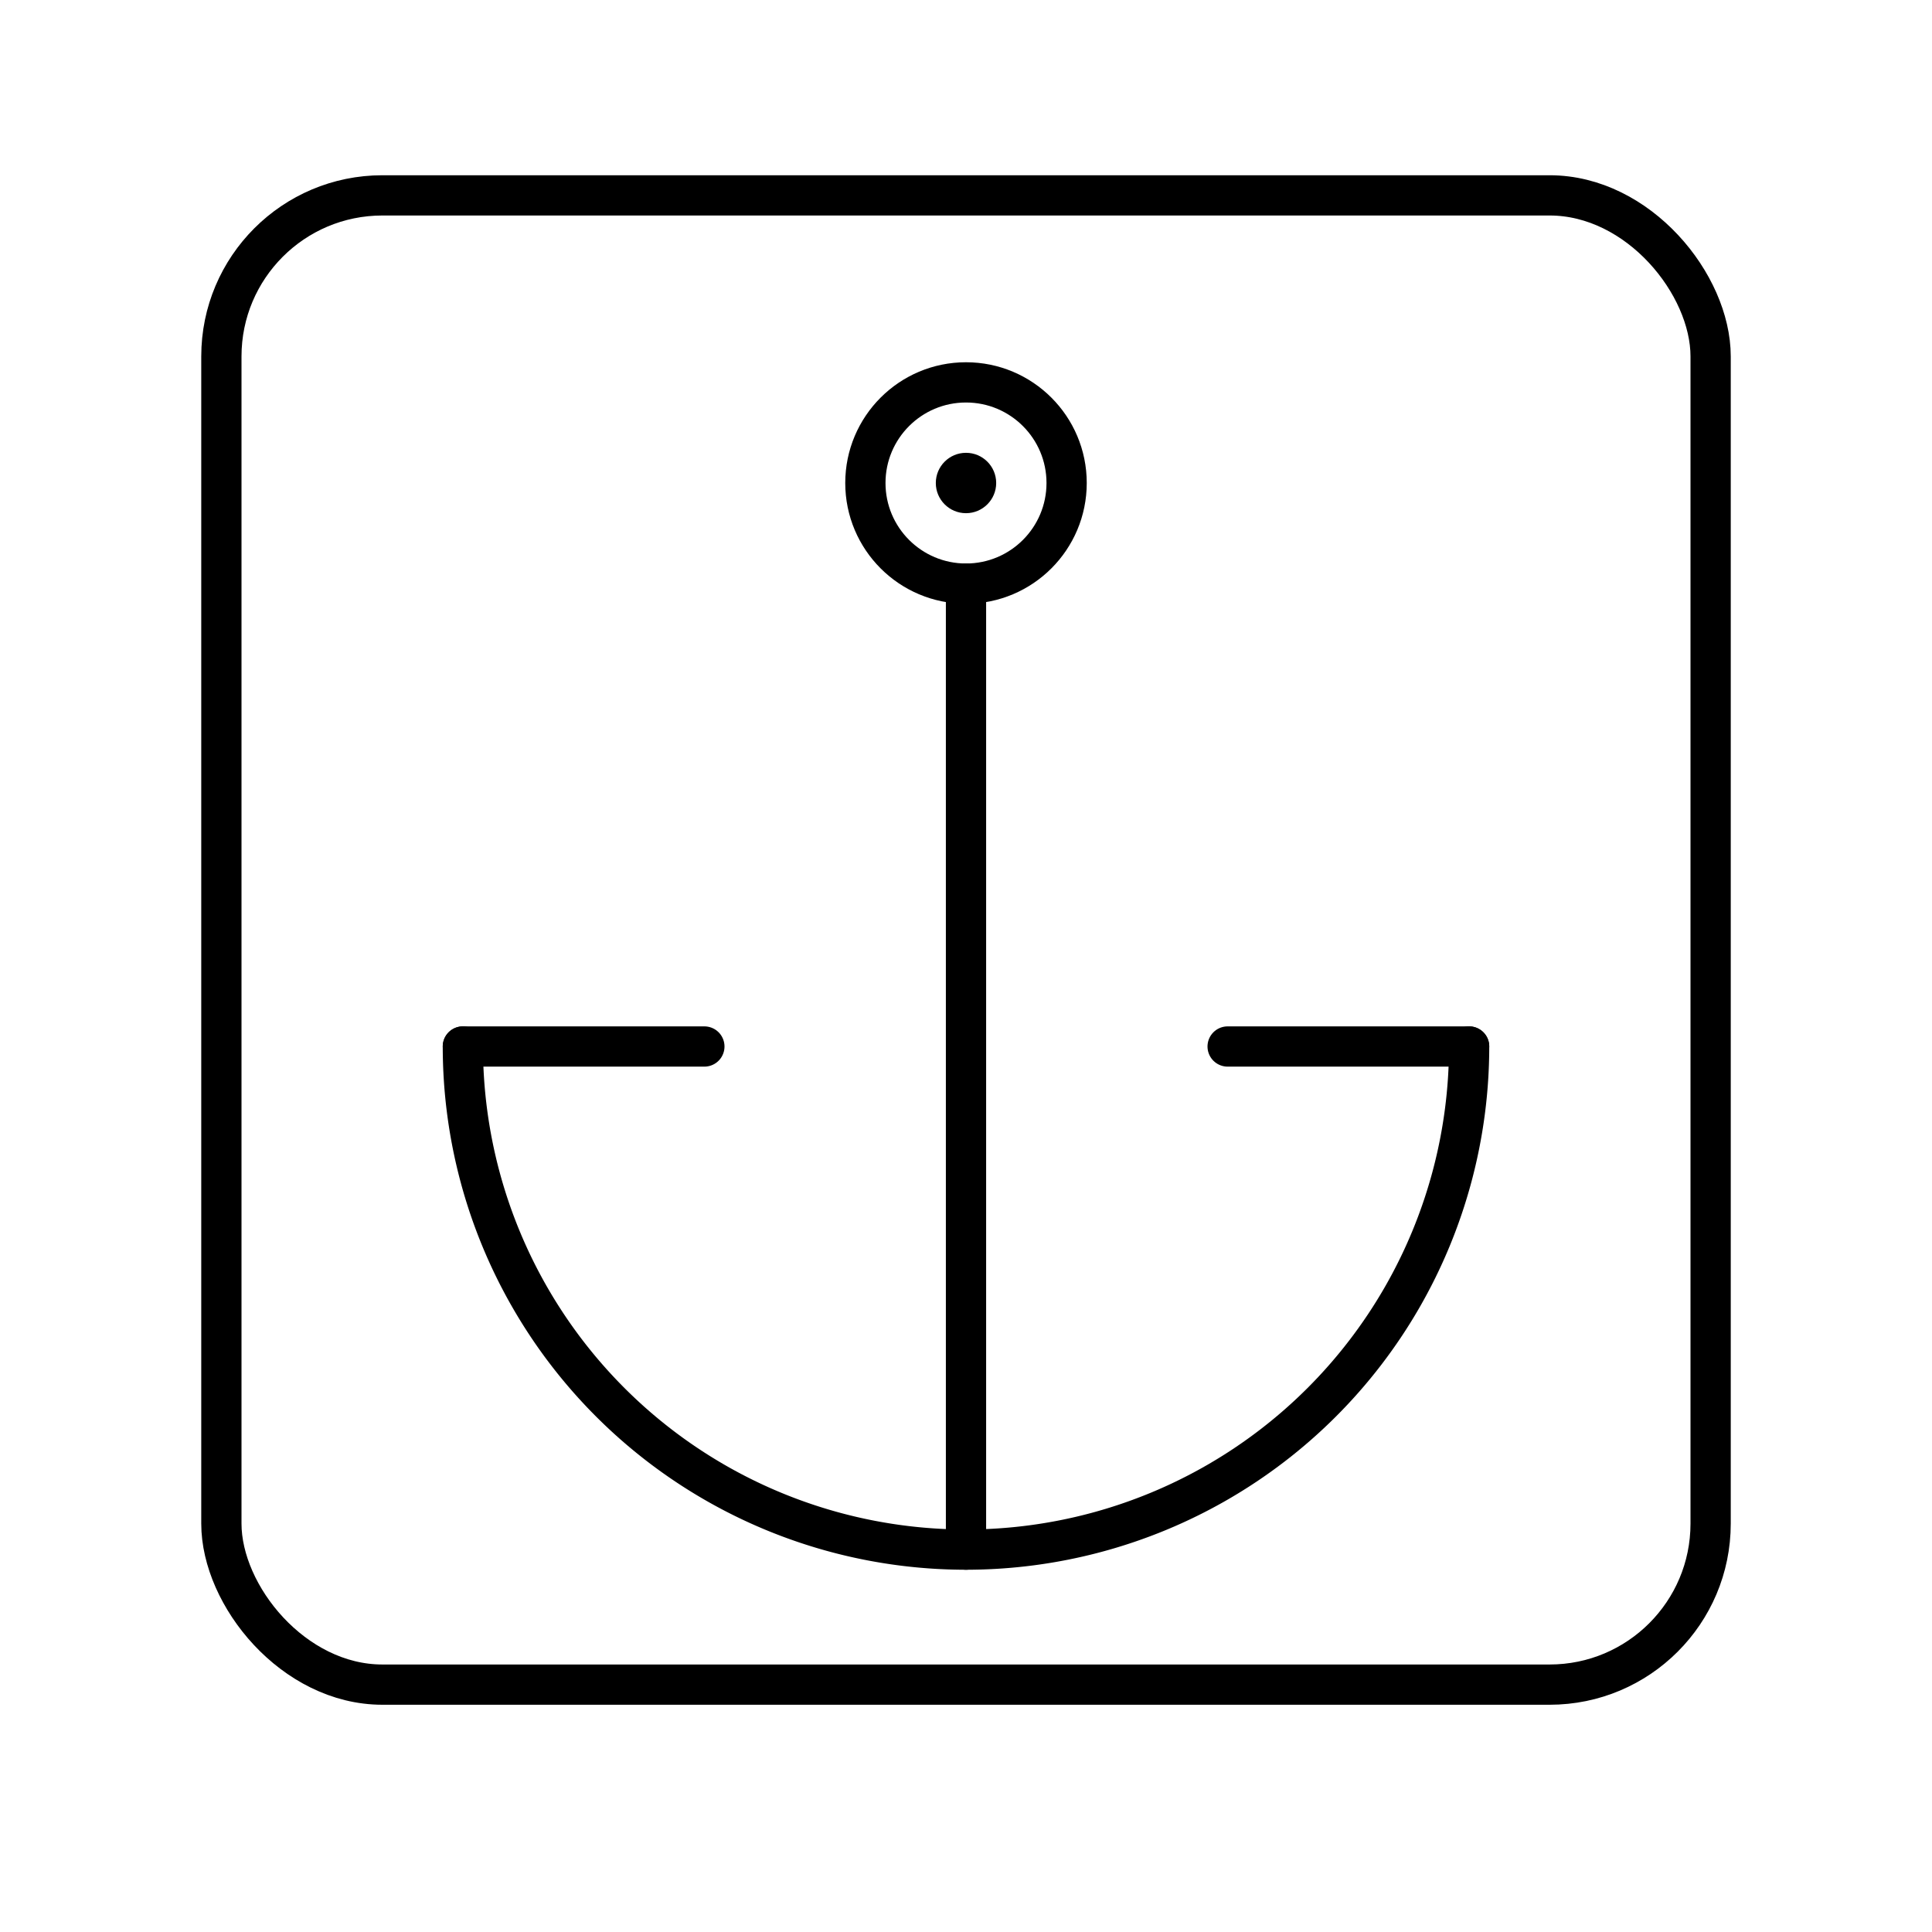 <svg version="1.1" viewBox="0 0 48 48" xml:space="preserve" xmlns="http://www.w3.org/2000/svg"><defs><style>
      .cls-1 {
        fill: none;
        stroke:#000;
        stroke-linecap: round;
        stroke-linejoin: round;
      }
    </style></defs><rect class="cls-1" x="5.5" y="4.854" width="37" height="37" rx="4" ry="4" stroke="#000"/><g fill="none" stroke="#000" stroke-linecap="round" stroke-linejoin="round"><path d="m36.5 26a12.5 12.5 0 0 1-6.25 10.825 12.5 12.5 0 0 1-12.5-1e-6 12.5 12.5 0 0 1-6.25-10.825" style="paint-order:stroke fill markers"/><path d="m24 14.5v24" stroke-width="1px"/><circle cx="24" cy="12" r="2.5" style="paint-order:stroke fill markers"/></g><circle cx="24" cy="12" r=".75" fill="#000" stroke-width="0" style="paint-order:stroke fill markers"/><path d="m11.5 26h6" fill="none" stroke="#000" stroke-linecap="round" stroke-linejoin="round" stroke-width="1px"/><path d="m30.5 26h6" fill="none" stroke="#000" stroke-linecap="round" stroke-linejoin="round" stroke-width="1px"/></svg>
